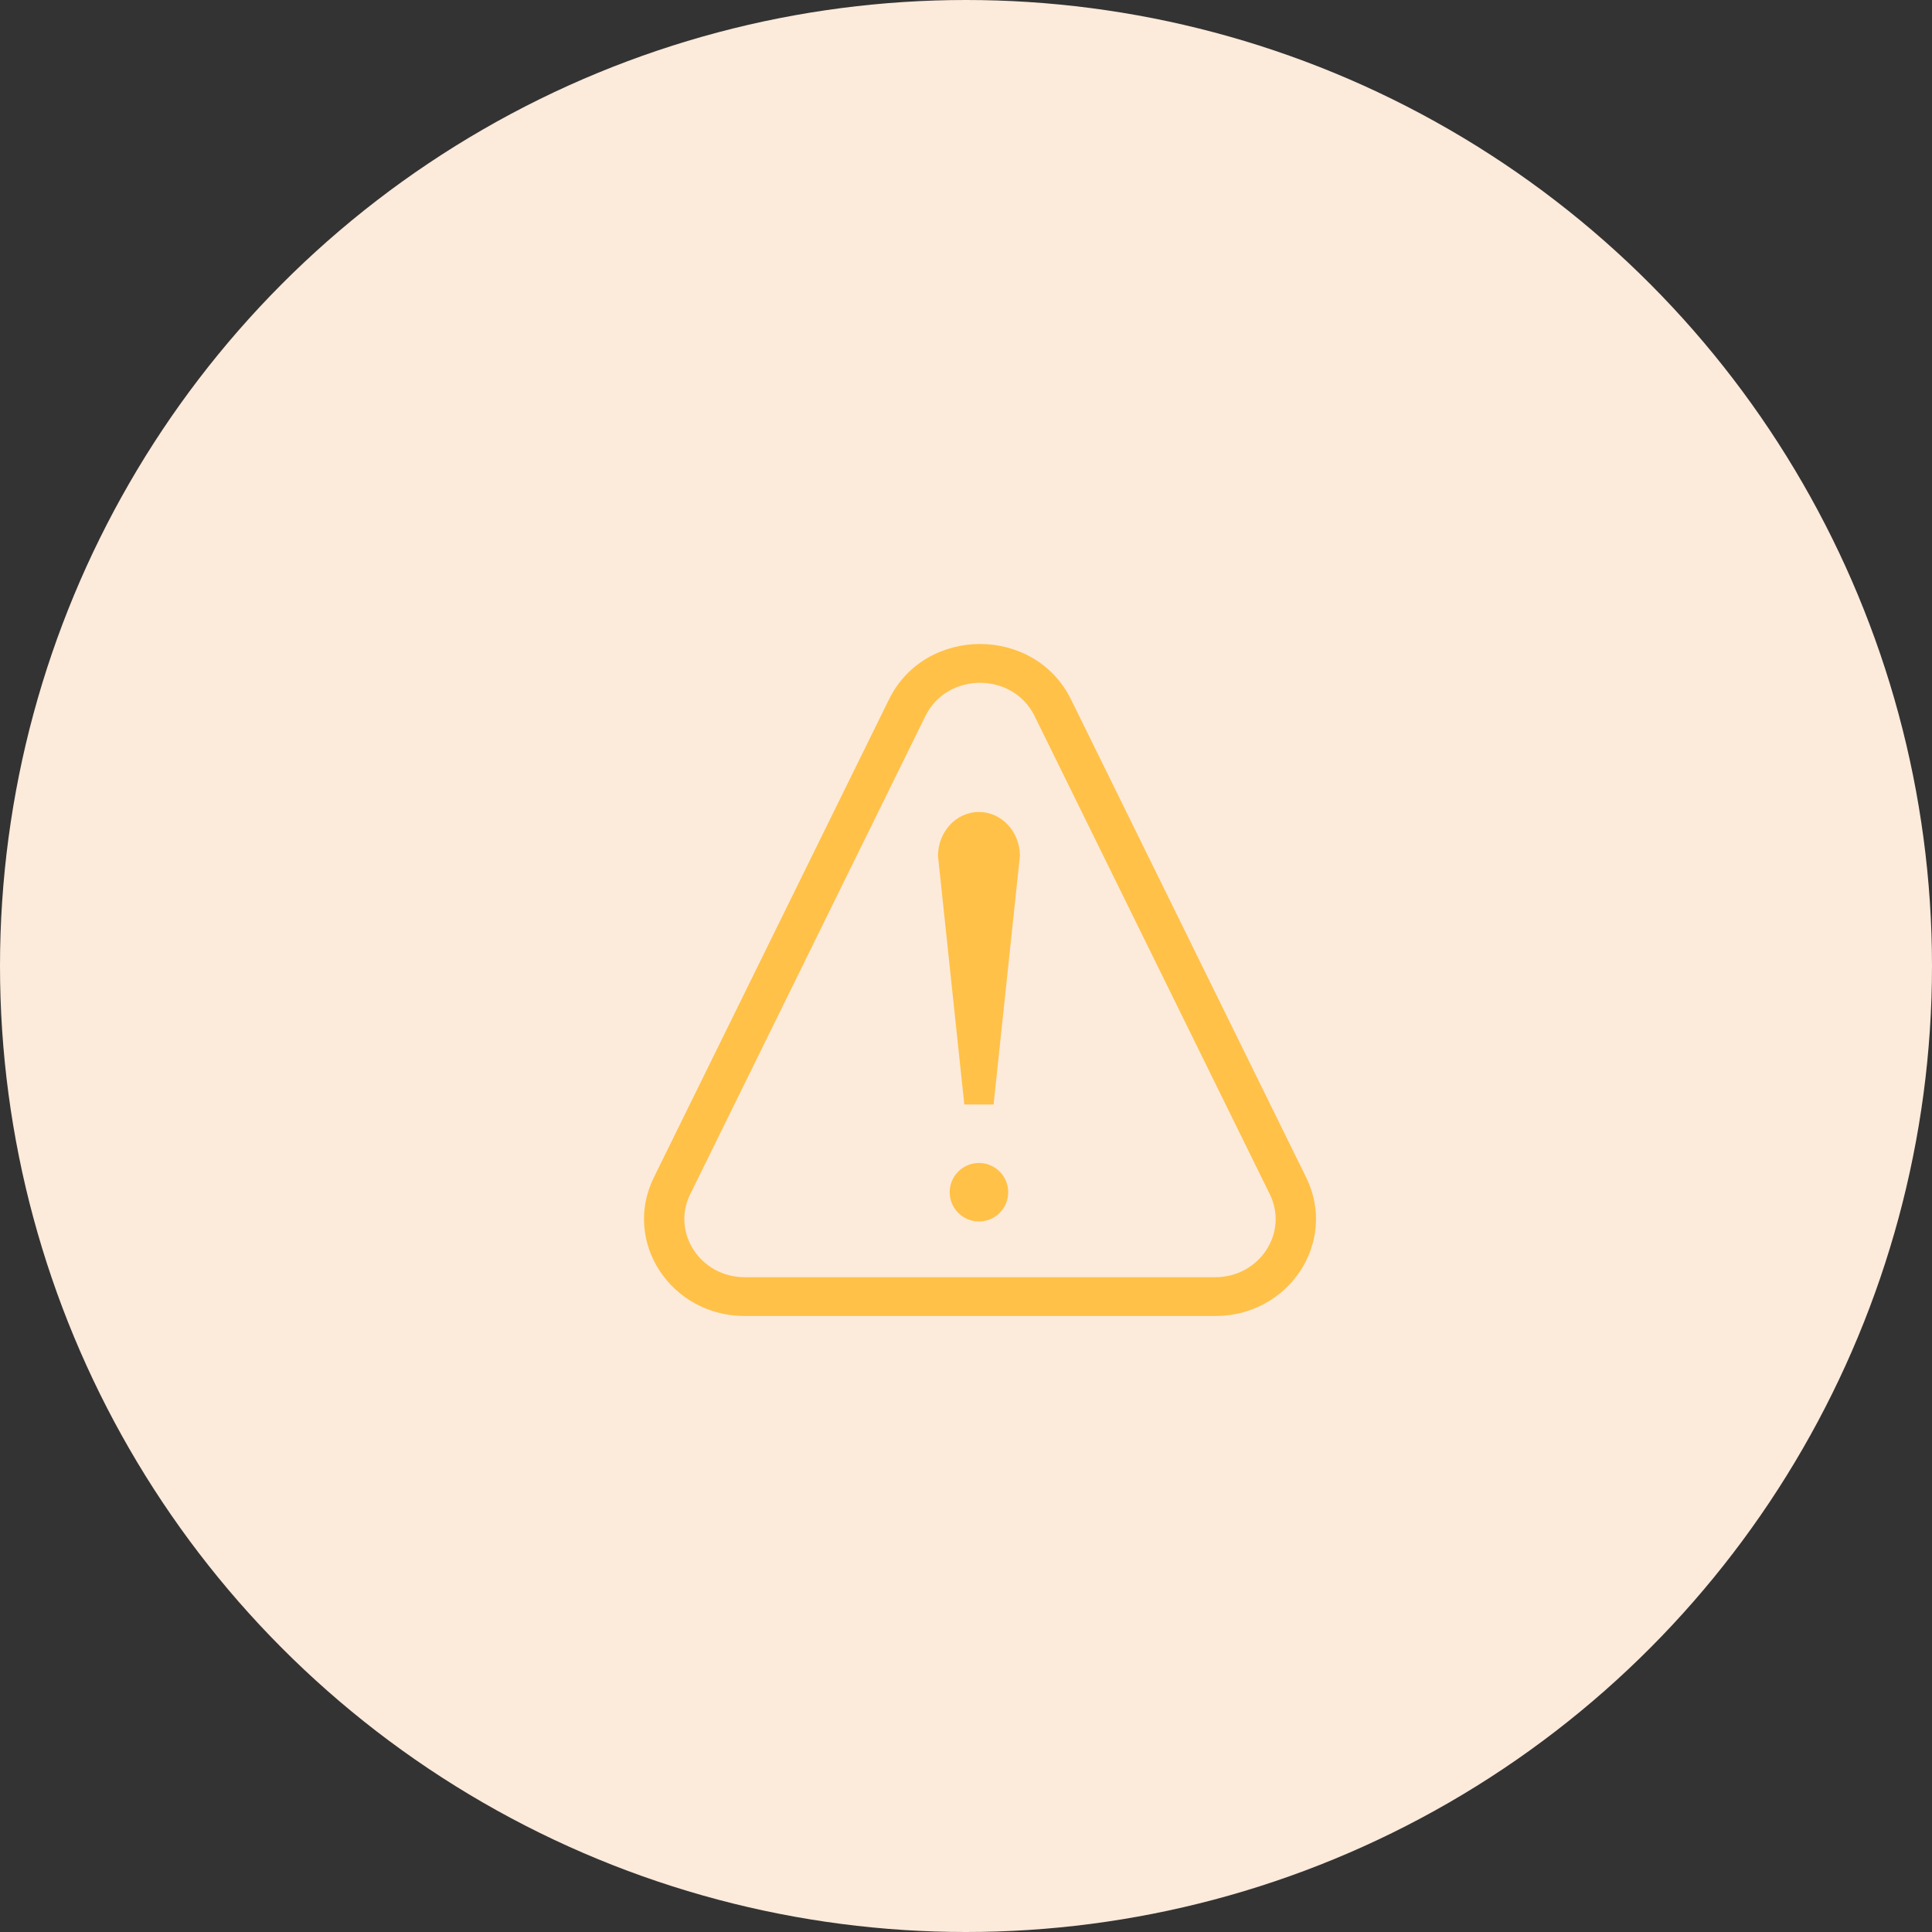 <svg
  width="69"
  height="69"
  viewBox="0 0 69 69"
  fill="none"
  xmlns="http://www.w3.org/2000/svg"
>
  <rect x="0" y="0" width="69" height="69" fill="#333333" stroke="none"/>
  <circle cx="34.5" cy="34.5" r="34.5" fill="#FCEADB" />
  <path
    d="M35.485 39.446H34.44L33.5 30.567C33.5 29.731 34.127 29 34.962 29C35.798 29 36.425 29.731 36.425 30.567L35.485 39.446Z"
    fill="#FFC147"
  />
  <path
    d="M34.963 43.624C35.539 43.624 36.007 43.157 36.007 42.58C36.007 42.003 35.539 41.535 34.963 41.535C34.386 41.535 33.918 42.003 33.918 42.58C33.918 43.157 34.386 43.624 34.963 43.624Z"
    fill="#FFC147"
  />
  <path
    fillRule="evenodd"
    clipRule="evenodd"
    d="M31.75 24.98C33.049 22.34 36.951 22.34 38.25 24.98L46.65 42.055C47.78 44.352 46.039 47 43.4 47H26.6C23.96 47 22.22 44.352 23.351 42.055L31.75 24.98ZM36.95 25.573C36.171 23.989 33.83 23.989 33.05 25.573L24.651 42.648C23.972 44.026 25.016 45.615 26.6 45.615H43.4C44.984 45.615 46.028 44.026 45.349 42.648L36.95 25.573Z"
    fill="#FFC147"
  />
</svg>